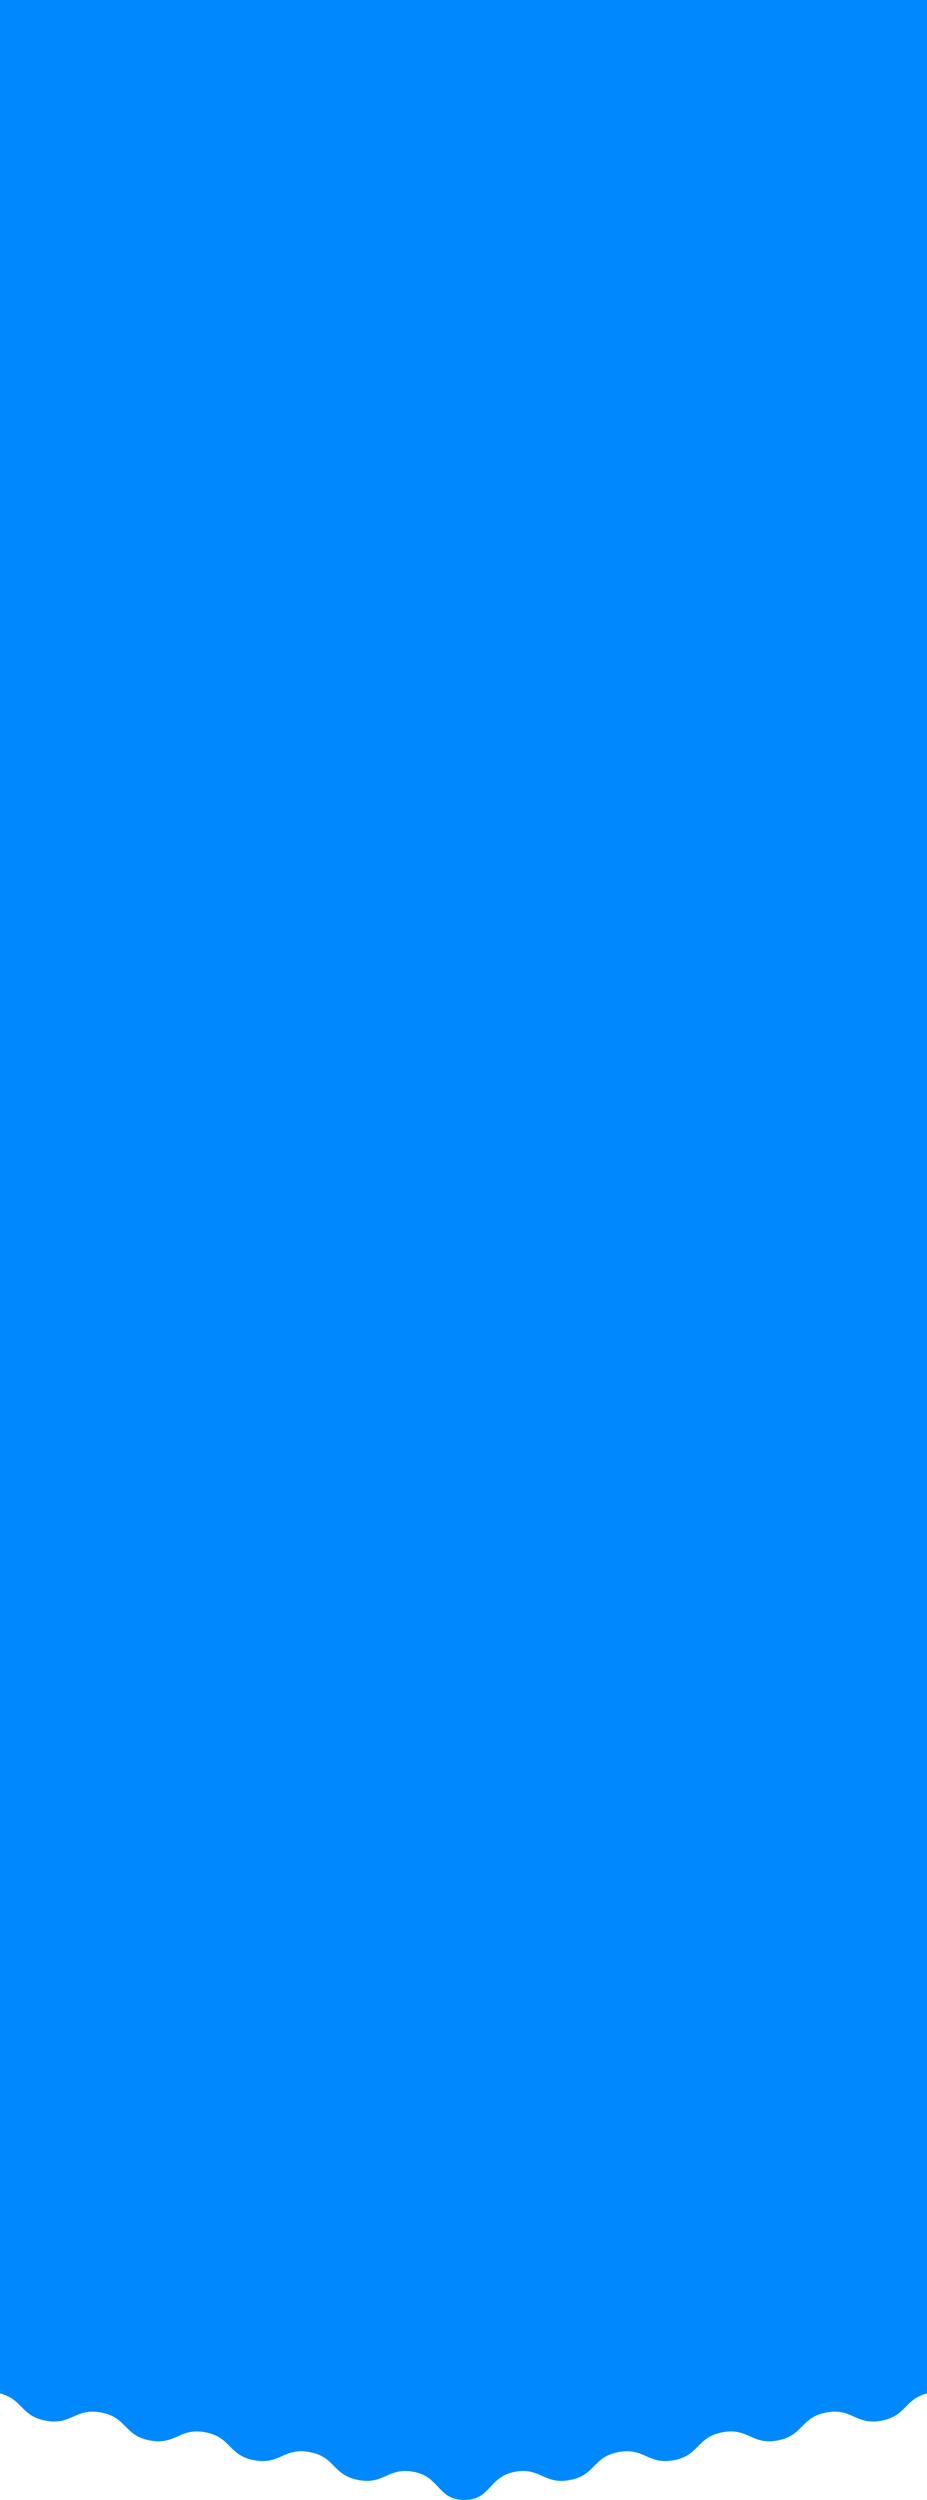 <svg xmlns="http://www.w3.org/2000/svg" width="1920" height="5175.449" viewBox="0 0 1920 5175.449">
    <path id="Path_17470" data-name="Path 17470"
          d="M1920-4319.9V635.02c-46.86,11.9-42.5,46.58-94.05,56.38-53.79,10.24-60.9-27.09-114.7-16.85s-46.69,47.57-100.48,57.81-60.9-27.09-114.69-16.86-46.69,47.57-100.49,57.81-60.89-27.09-114.69-16.86-46.69,47.57-100.48,57.81-60.9-27.09-114.69-16.85-49.28,58.14-104.03,58.14c-54.95,0-50.45-47.91-104.44-58.15s-61.06,27.1-115.05,16.86-46.9-47.57-100.89-57.81-61.06,27.1-115.04,16.86-46.9-47.57-100.89-57.81-61.06,27.09-115.04,16.86-46.9-47.58-100.89-57.81S148.4,701.64,94.42,691.4C42.7,681.6,47.03,646.91,0,635.01V-4319.9Z"
          transform="translate(0 4319.899)" fill="#08f"/>
</svg>
